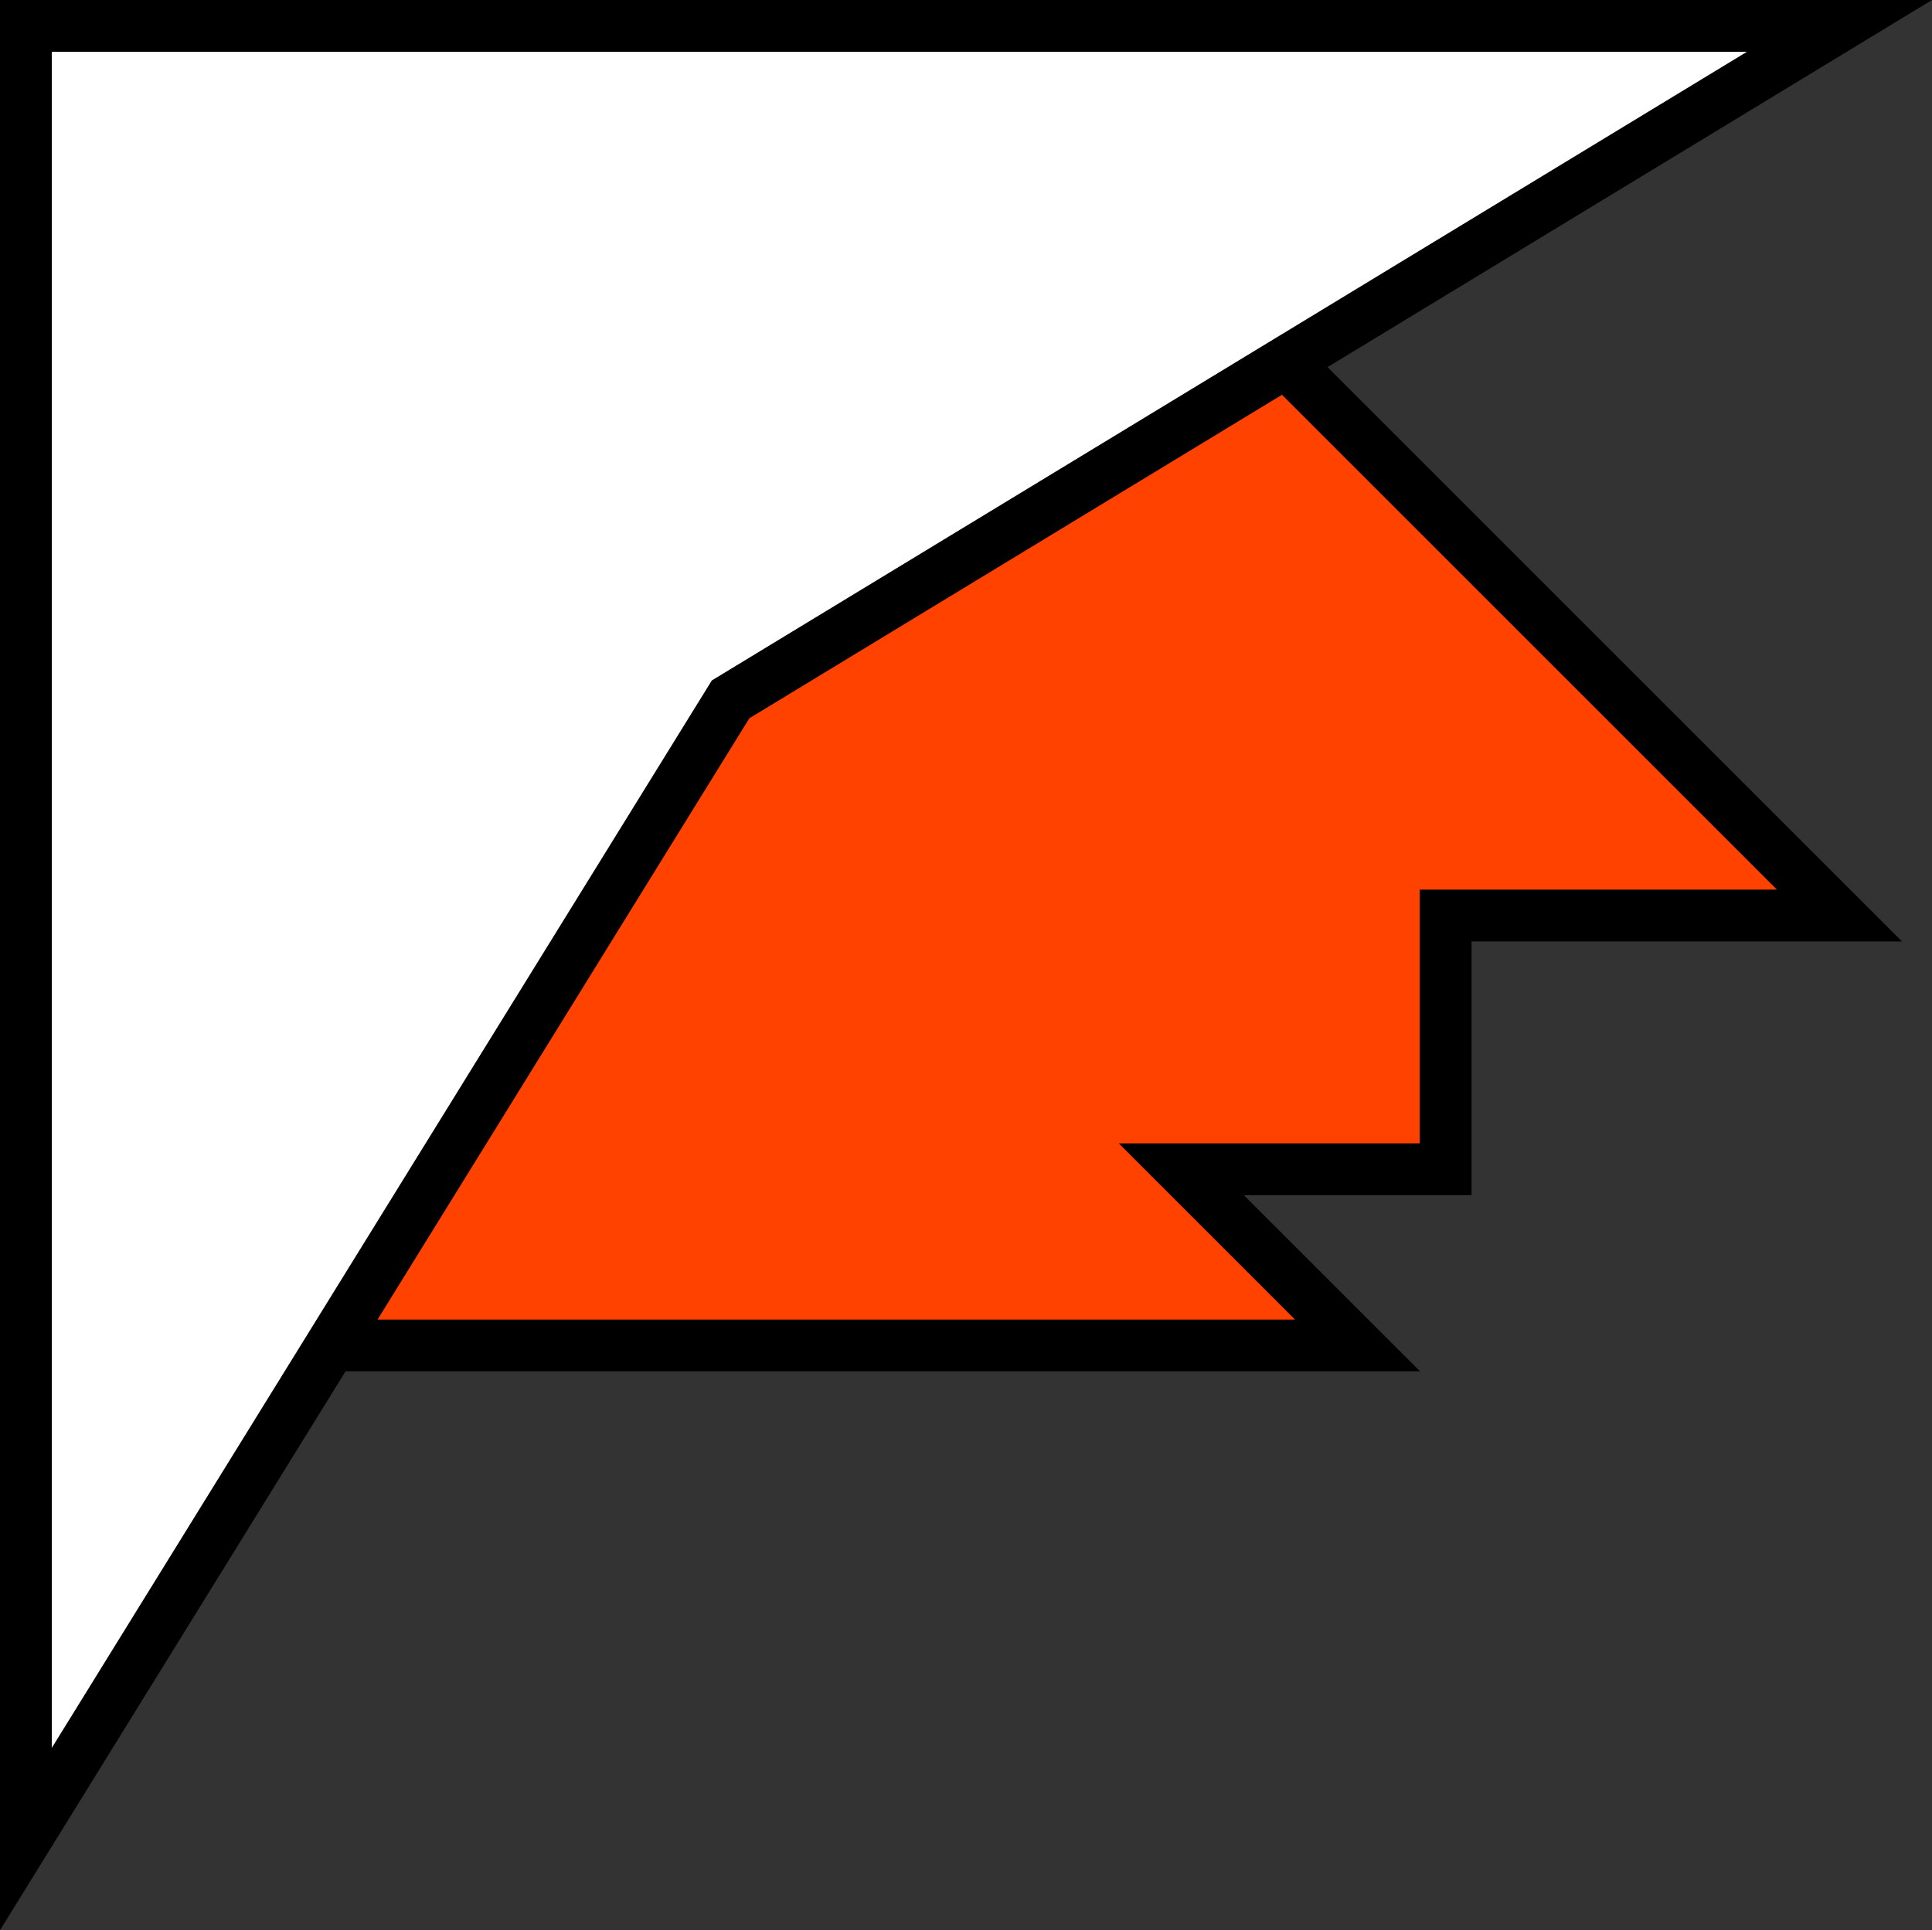 <svg version="1.1" xmlns="http://www.w3.org/2000/svg" xmlns:xlink="http://www.w3.org/1999/xlink" width="93.215" height="93.149" viewBox="0,0,93.215,93.149"><rect x="0" y="0" width="93.215" height="93.149" fill="#333333" stroke="none"/><g transform="translate(-243,-135)"><g stroke="#000000" stroke-width="2.5" stroke-miterlimit="10"><path d="M253.5,199.932h55l-8.5,-8.5h12.75v-12.25h19l-36.25,-36.25z" fill="#ff4200" stroke-linecap="round"/><path d="M244.25,223.75v-87.5h87.5l-53.5,32.5z" fill="#ffffff" stroke-linecap="butt"/></g></g></svg>